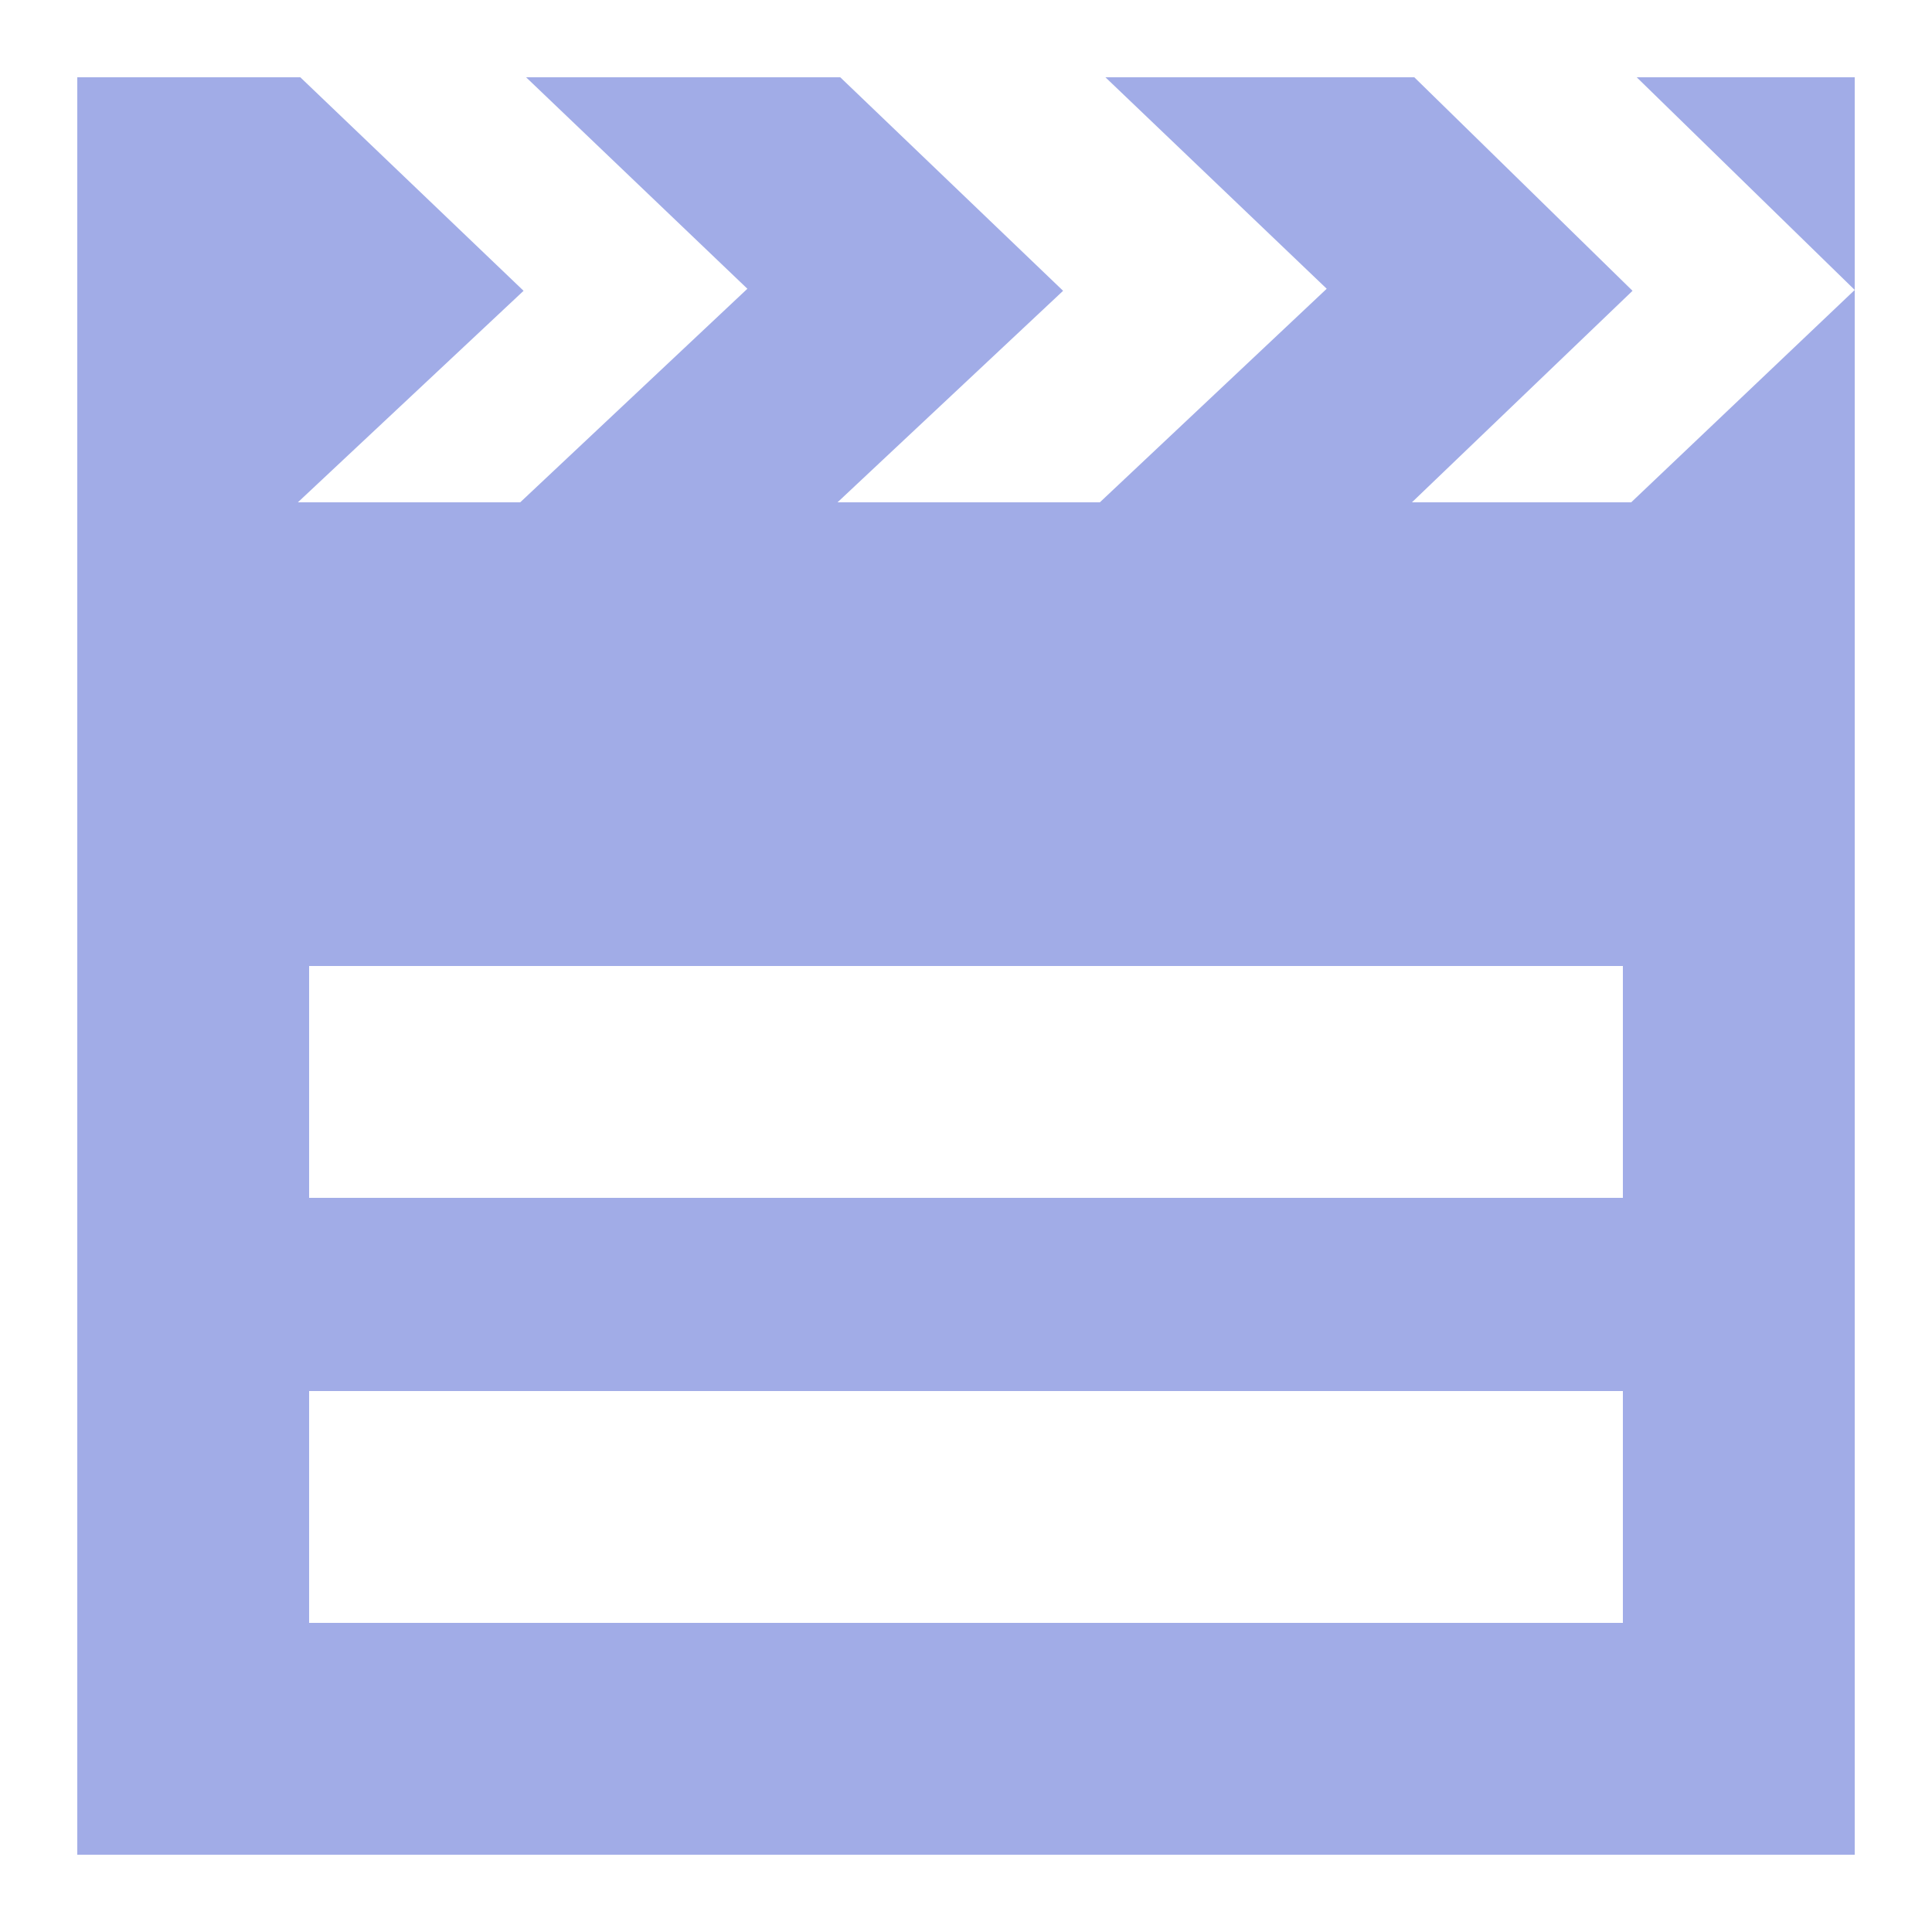 <?xml version="1.0" standalone="no"?><!DOCTYPE svg PUBLIC "-//W3C//DTD SVG 1.1//EN" "http://www.w3.org/Graphics/SVG/1.1/DTD/svg11.dtd"><svg t="1519627296485" class="icon" style="" viewBox="0 0 1024 1024" version="1.1" xmlns="http://www.w3.org/2000/svg" p-id="3837" xmlns:xlink="http://www.w3.org/1999/xlink" width="16" height="16"><defs><style type="text/css"></style></defs><path d="M864.563 266.24h-116.204l116.92-112.108L749.609 40.96h-163.717l117.289 112.087L582.943 266.24h-139.039l119.562-112.108L445.358 40.96h-166.523l117.289 112.087L275.722 266.24H157.88l119.624-112.108L159.171 40.96H40.96v942.08h942.08V40.96h-115.548L983.04 153.682 864.563 266.24zM860.16 860.16H163.84v-122.88h696.32v122.88z m0-225.28H163.84v-122.88h696.32v122.88z" fill="#a1ace7" p-id="3838"></path></svg>